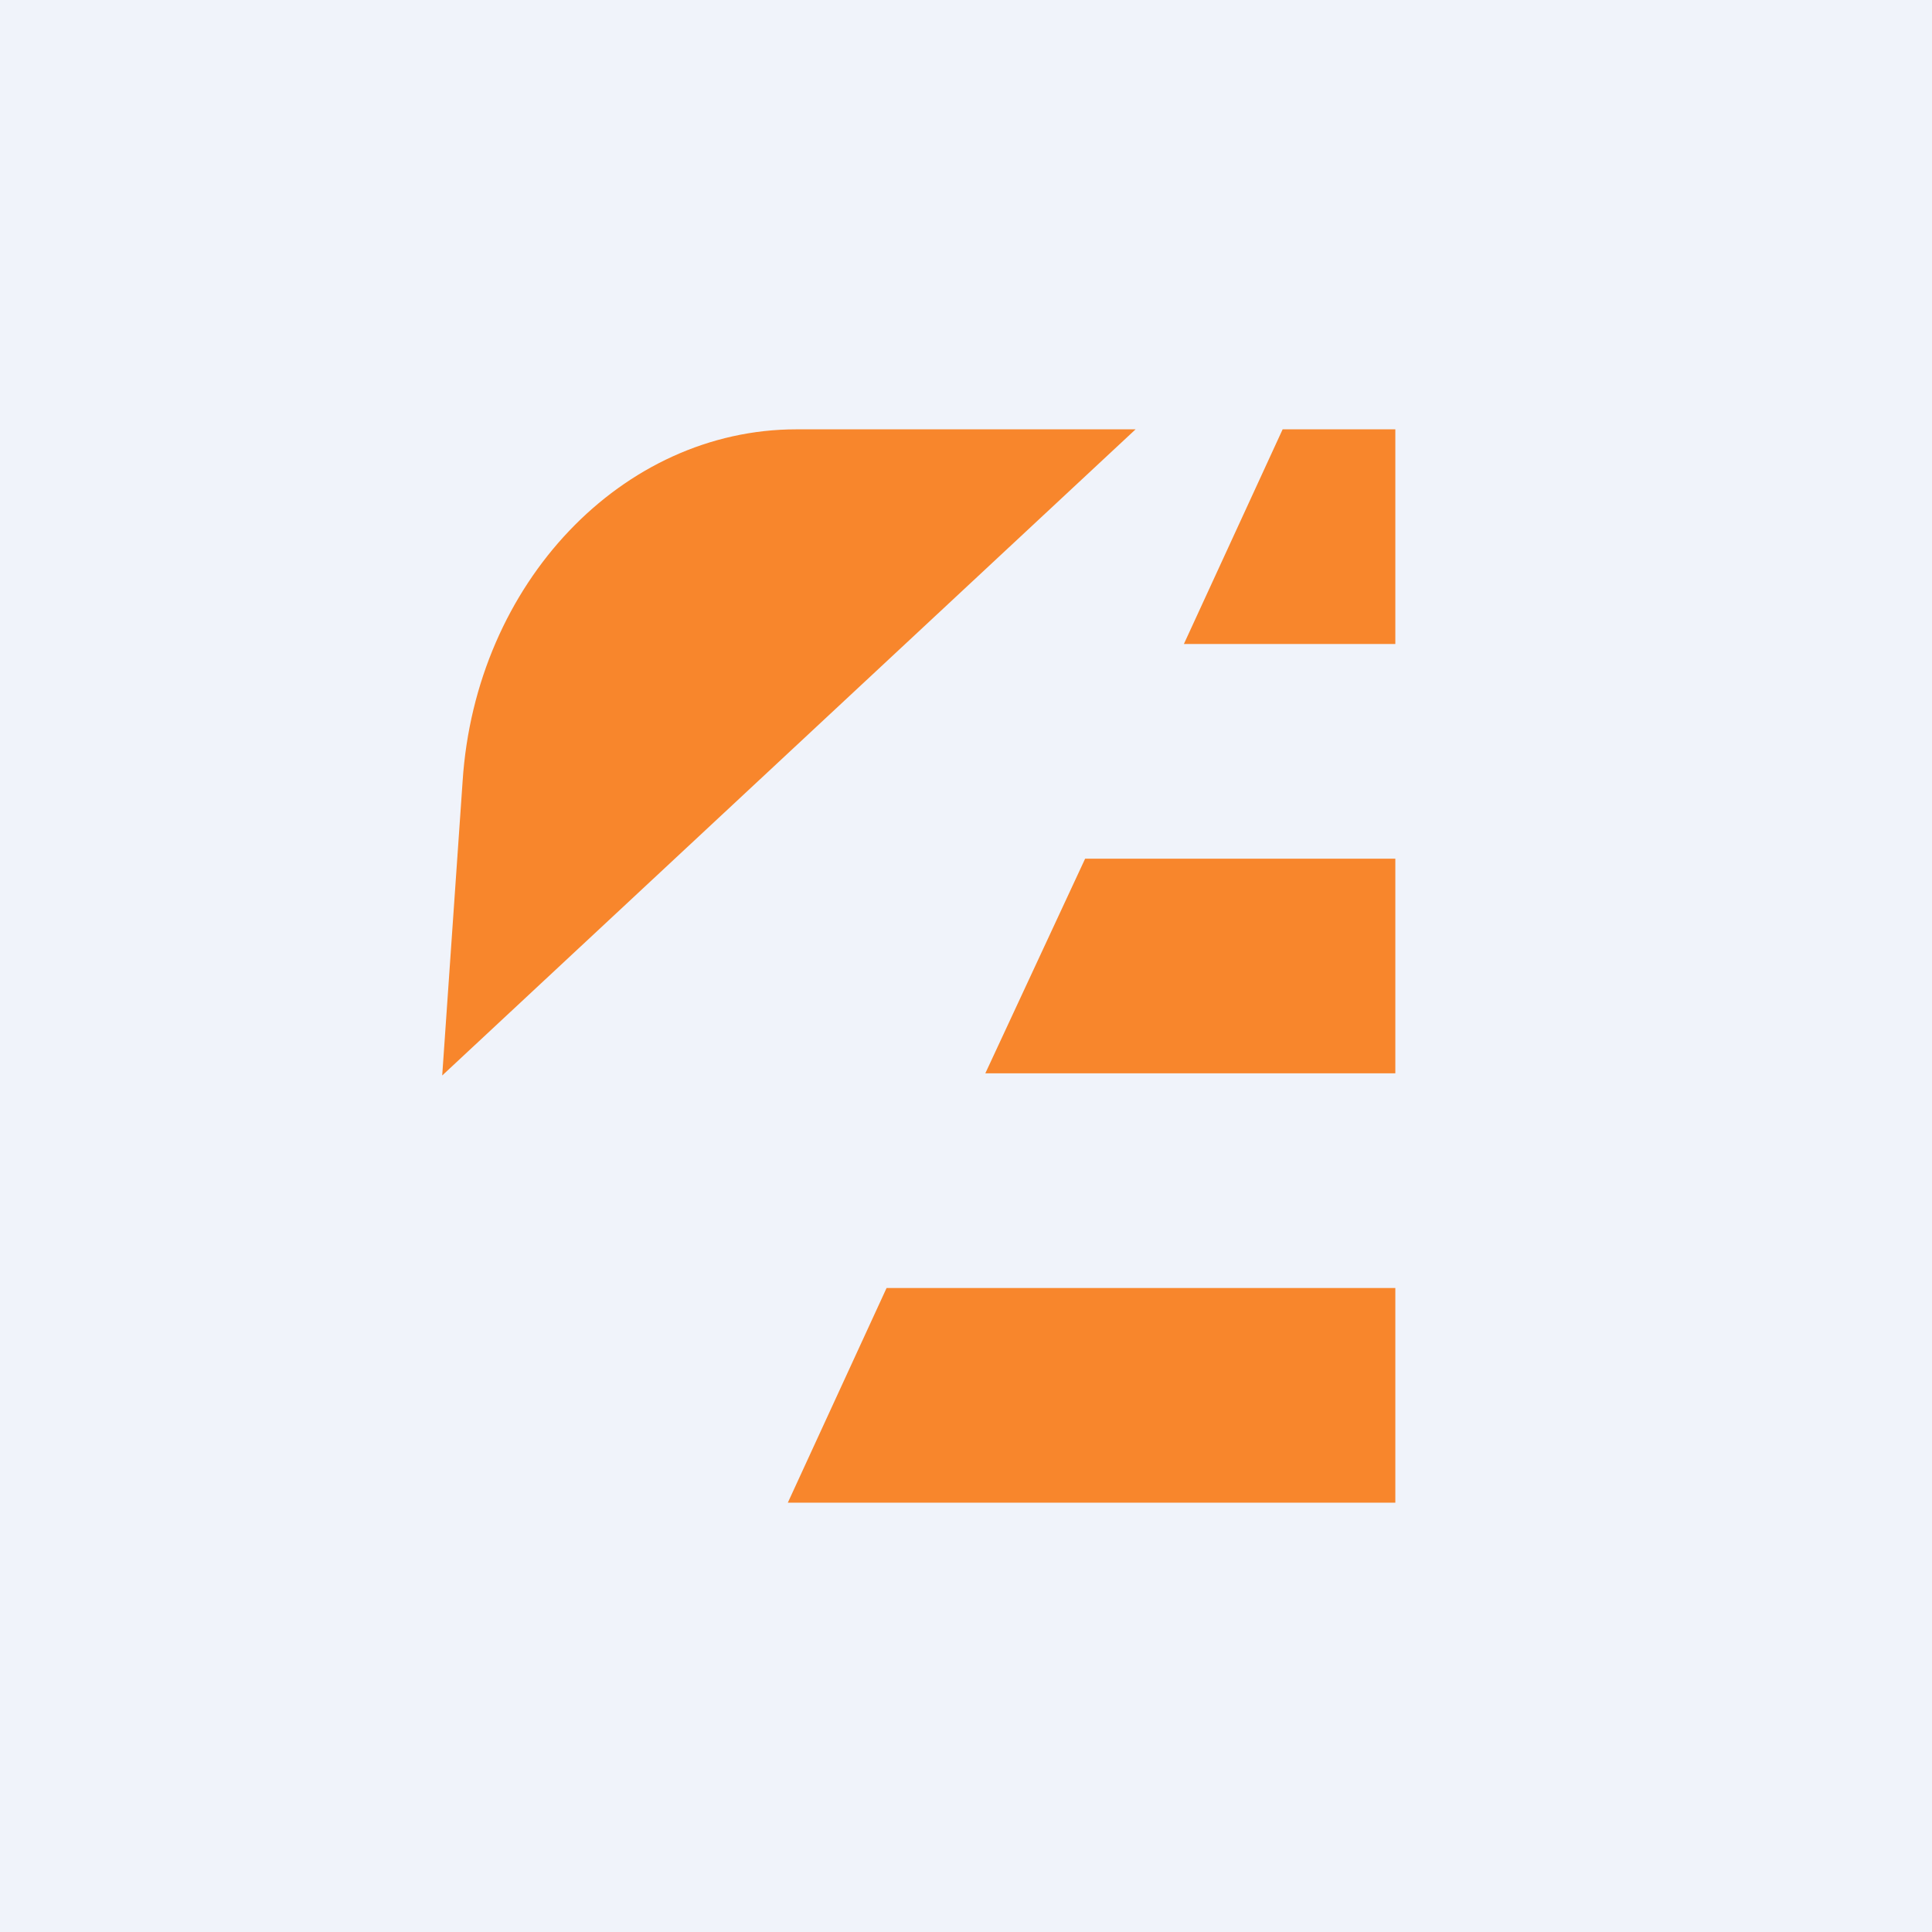 <!-- by TradingView --><svg width="18" height="18" viewBox="0 0 18 18" xmlns="http://www.w3.org/2000/svg"><path fill="#F0F3FA" d="M0 0h18v18H0z"/><path d="M13 4h-1.05l-.92 2H13V4Zm-3.82 6 .93-2H13v2H9.18Zm-.92 2H13v2H7.34l.92-2Zm-4.14-1.98L10.58 4H7.42C5.8 4 4.43 5.43 4.31 7.28l-.19 2.74Z" fill="#F8862C"/></svg>